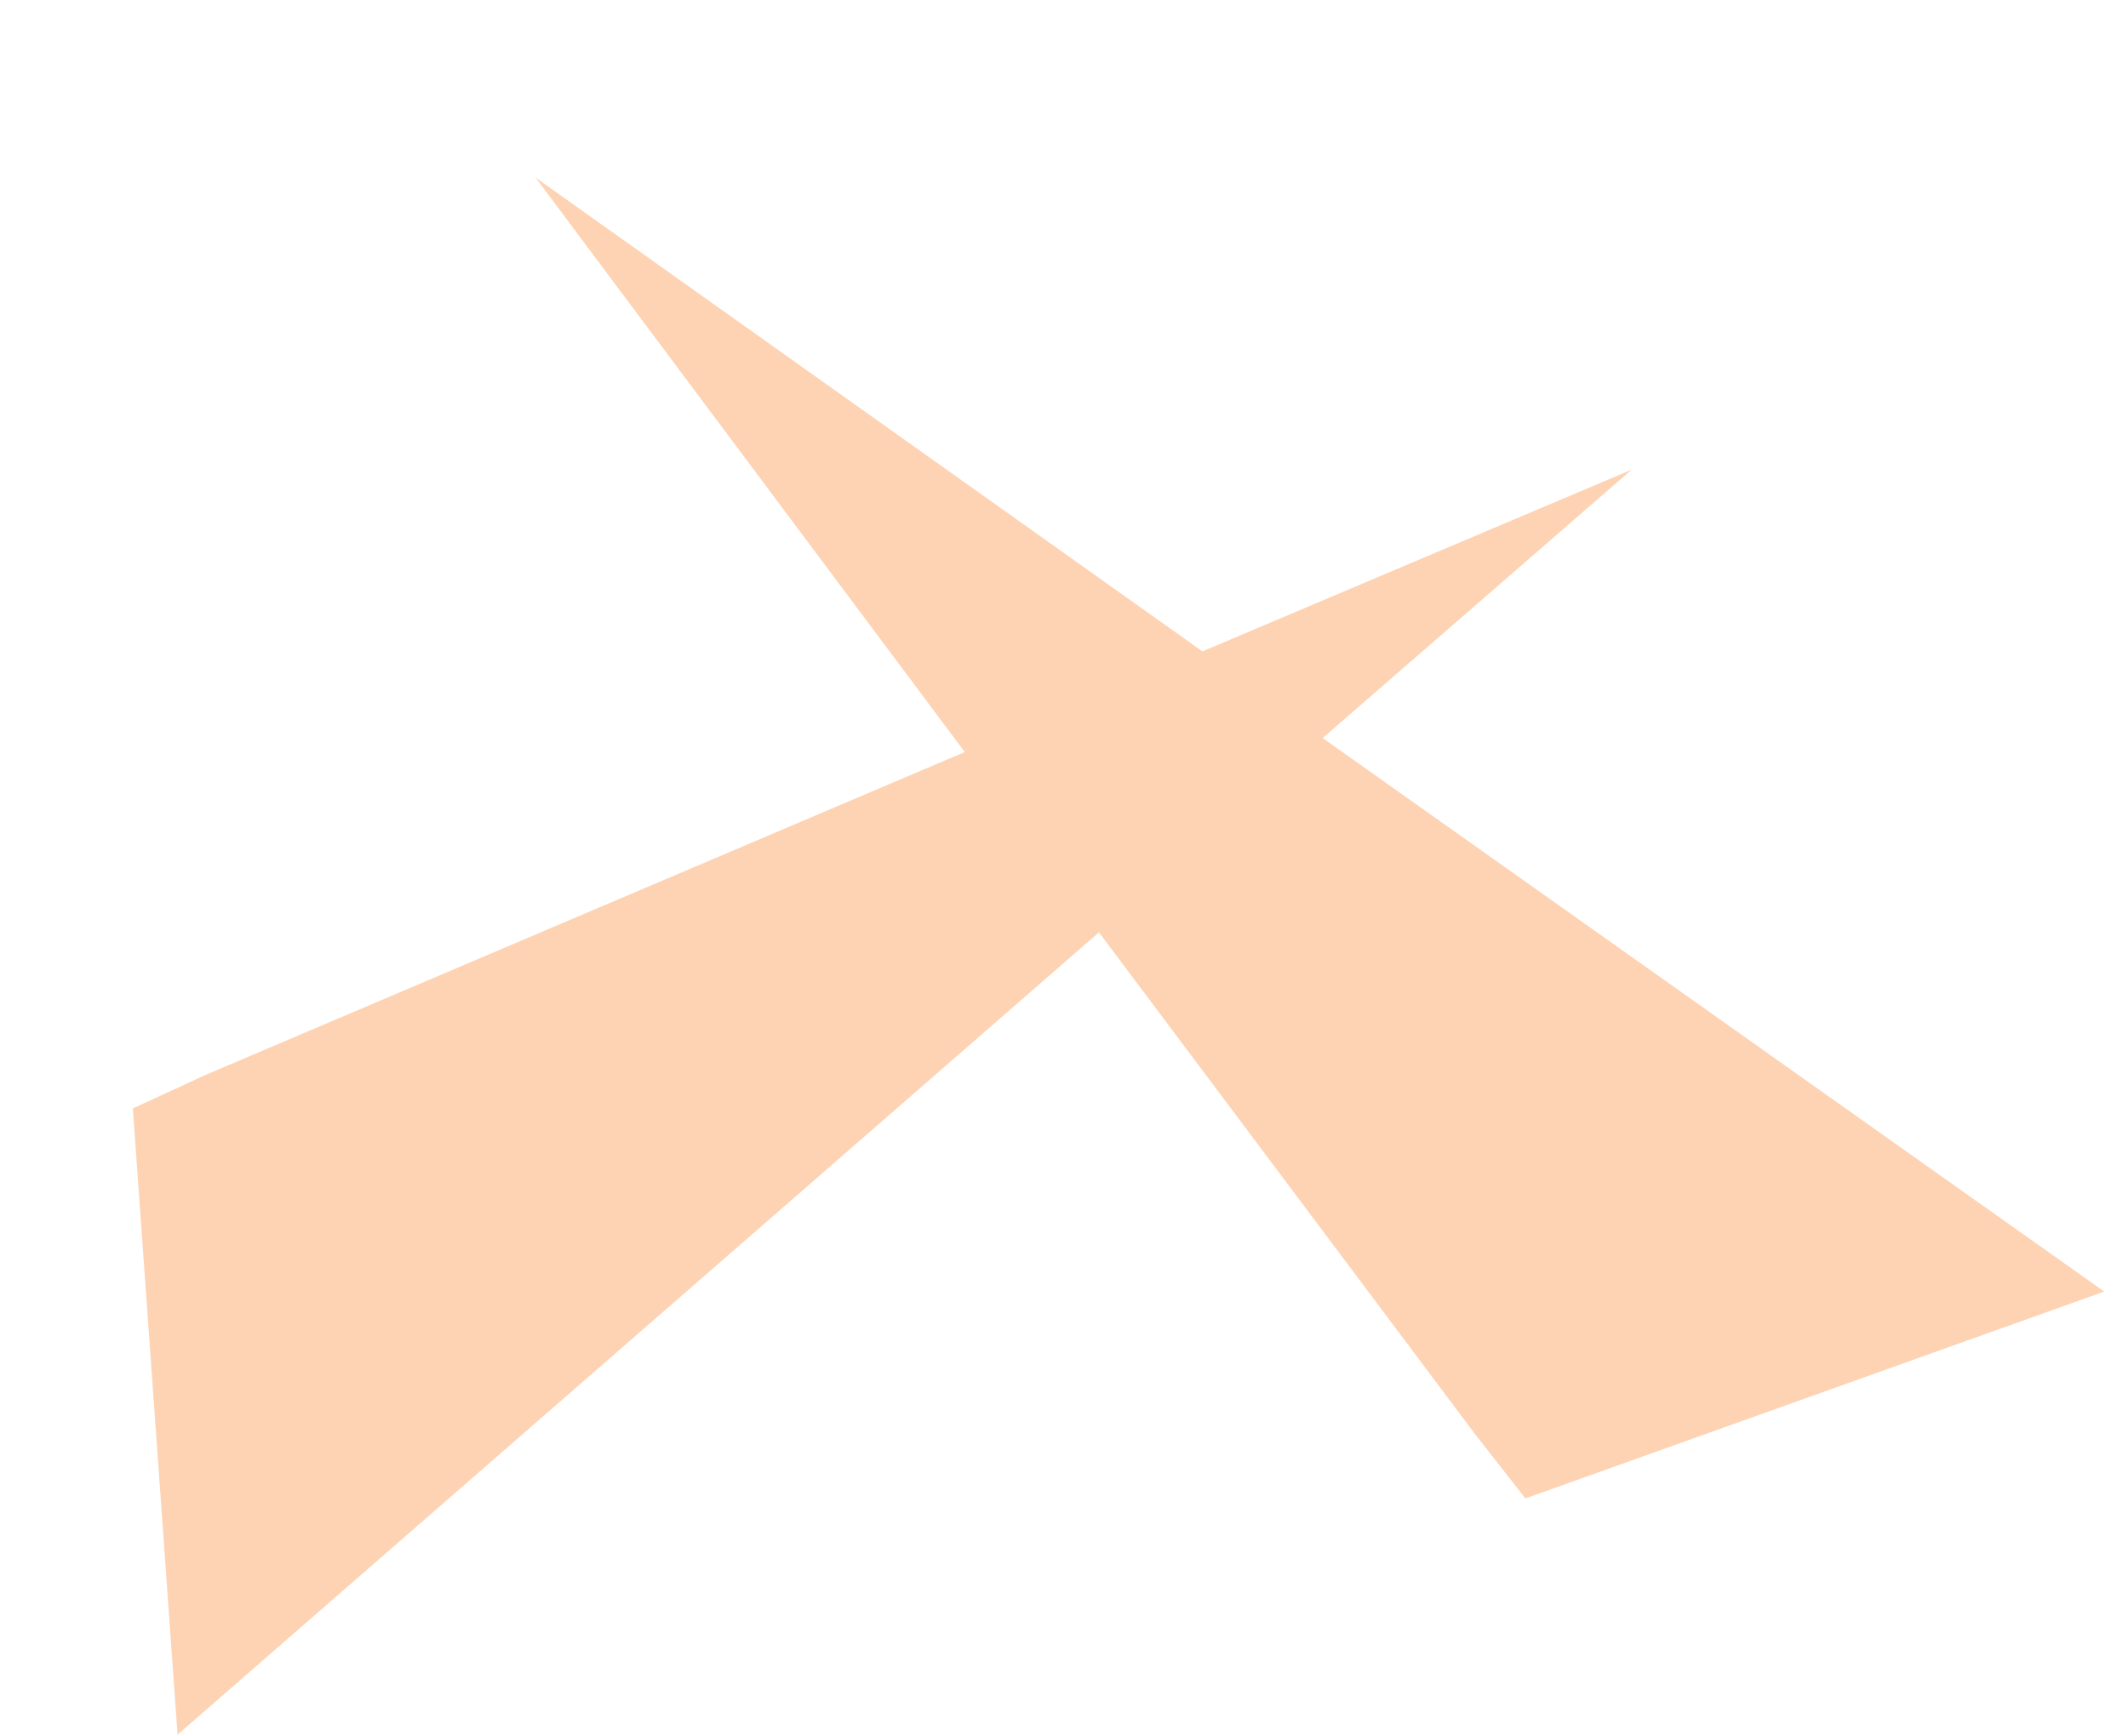 <svg width="1522" height="1242" fill="none" xmlns="http://www.w3.org/2000/svg"><path opacity=".3" fill-rule="evenodd" clip-rule="evenodd" d="M690 538L383 127l477 339 307-130-221 192 559 396-414 148-36-46-269-359-659 574-32-448 52-24 543-231z" fill="#FA6C06"/></svg>
